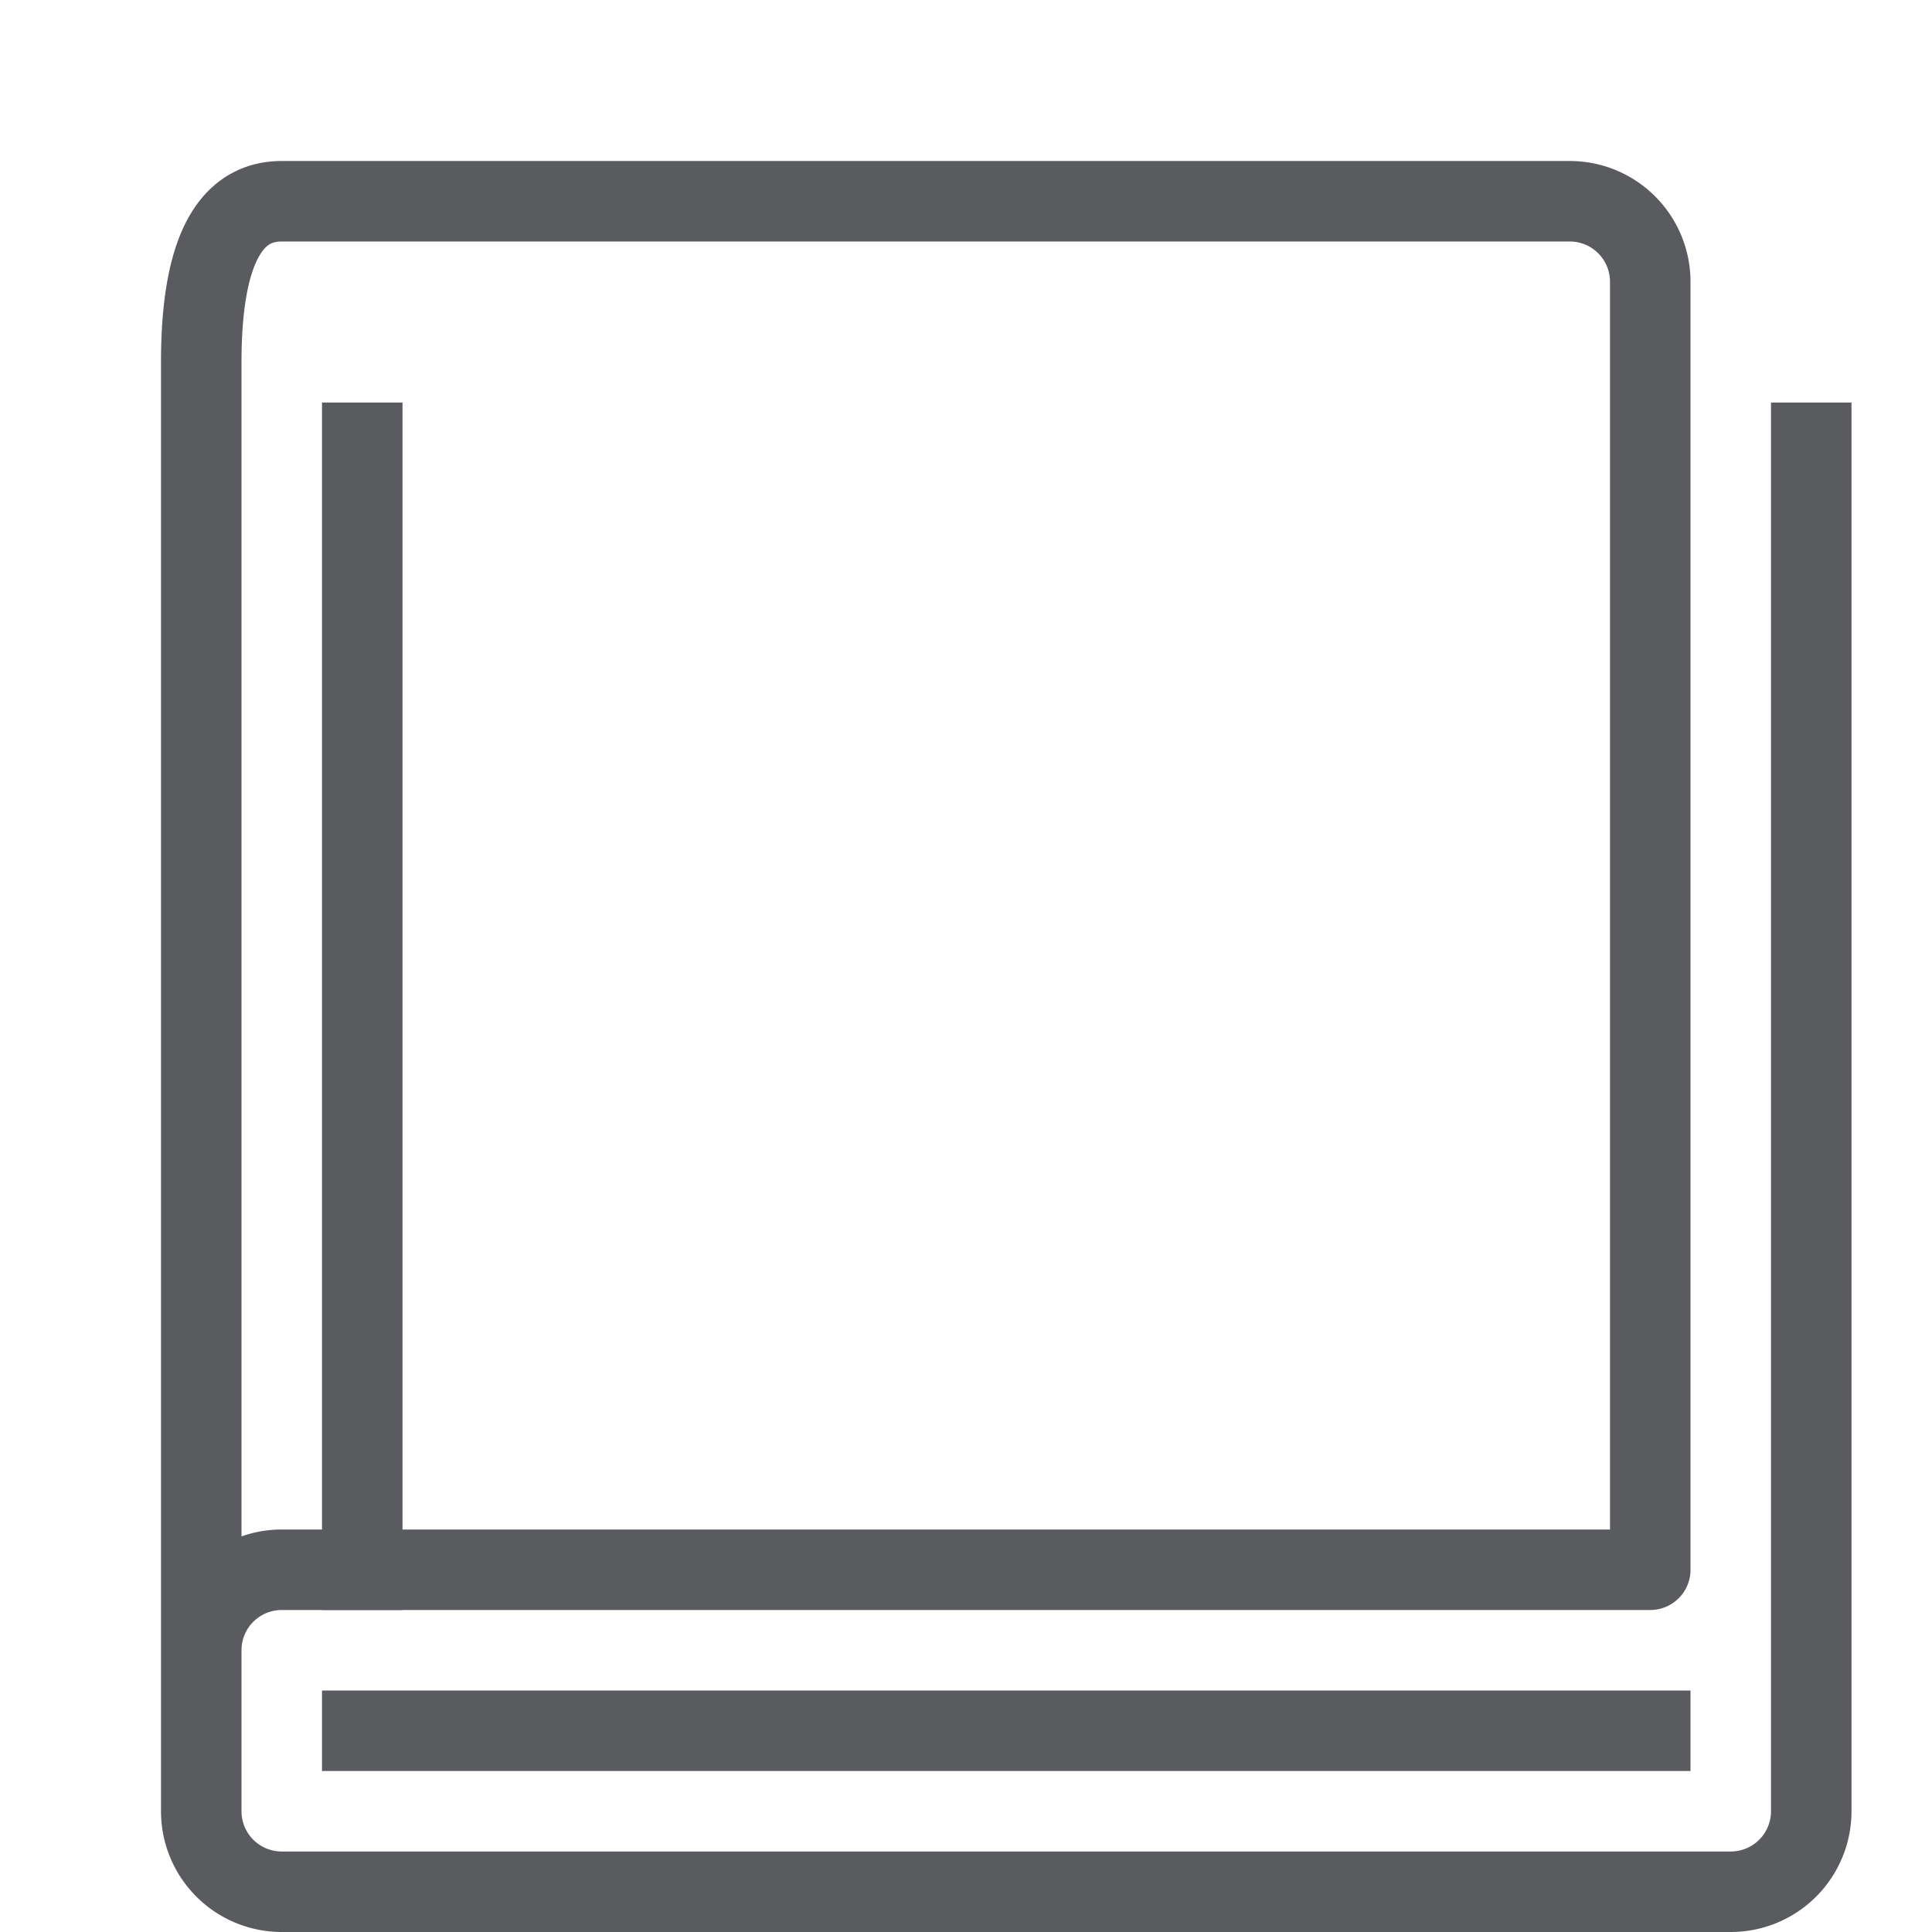 <svg id="Layer_1" data-name="Layer 1" xmlns="http://www.w3.org/2000/svg" viewBox="0 0 24 24"><title>unity-things-24px-book</title><line x1="4.5" y1="5.5" x2="4.5" y2="19.5" style="fill:none;stroke:#5a5b5e;stroke-linecap:square;stroke-linejoin:round"/><path d="M2.5,21.5V4.5c0-1.55.45-2,1-2h16a1,1,0,0,1,1,1v16H3.5a1,1,0,0,0-1,1v2a1,1,0,0,0,1,1h18a1,1,0,0,0,1-1V5.5" style="fill:none;stroke:#5a5b5e;stroke-linecap:square;stroke-linejoin:round"/><line x1="20.5" y1="21.5" x2="4.5" y2="21.5" style="fill:none;stroke:#5a5b5e;stroke-linecap:square;stroke-linejoin:round"/></svg>